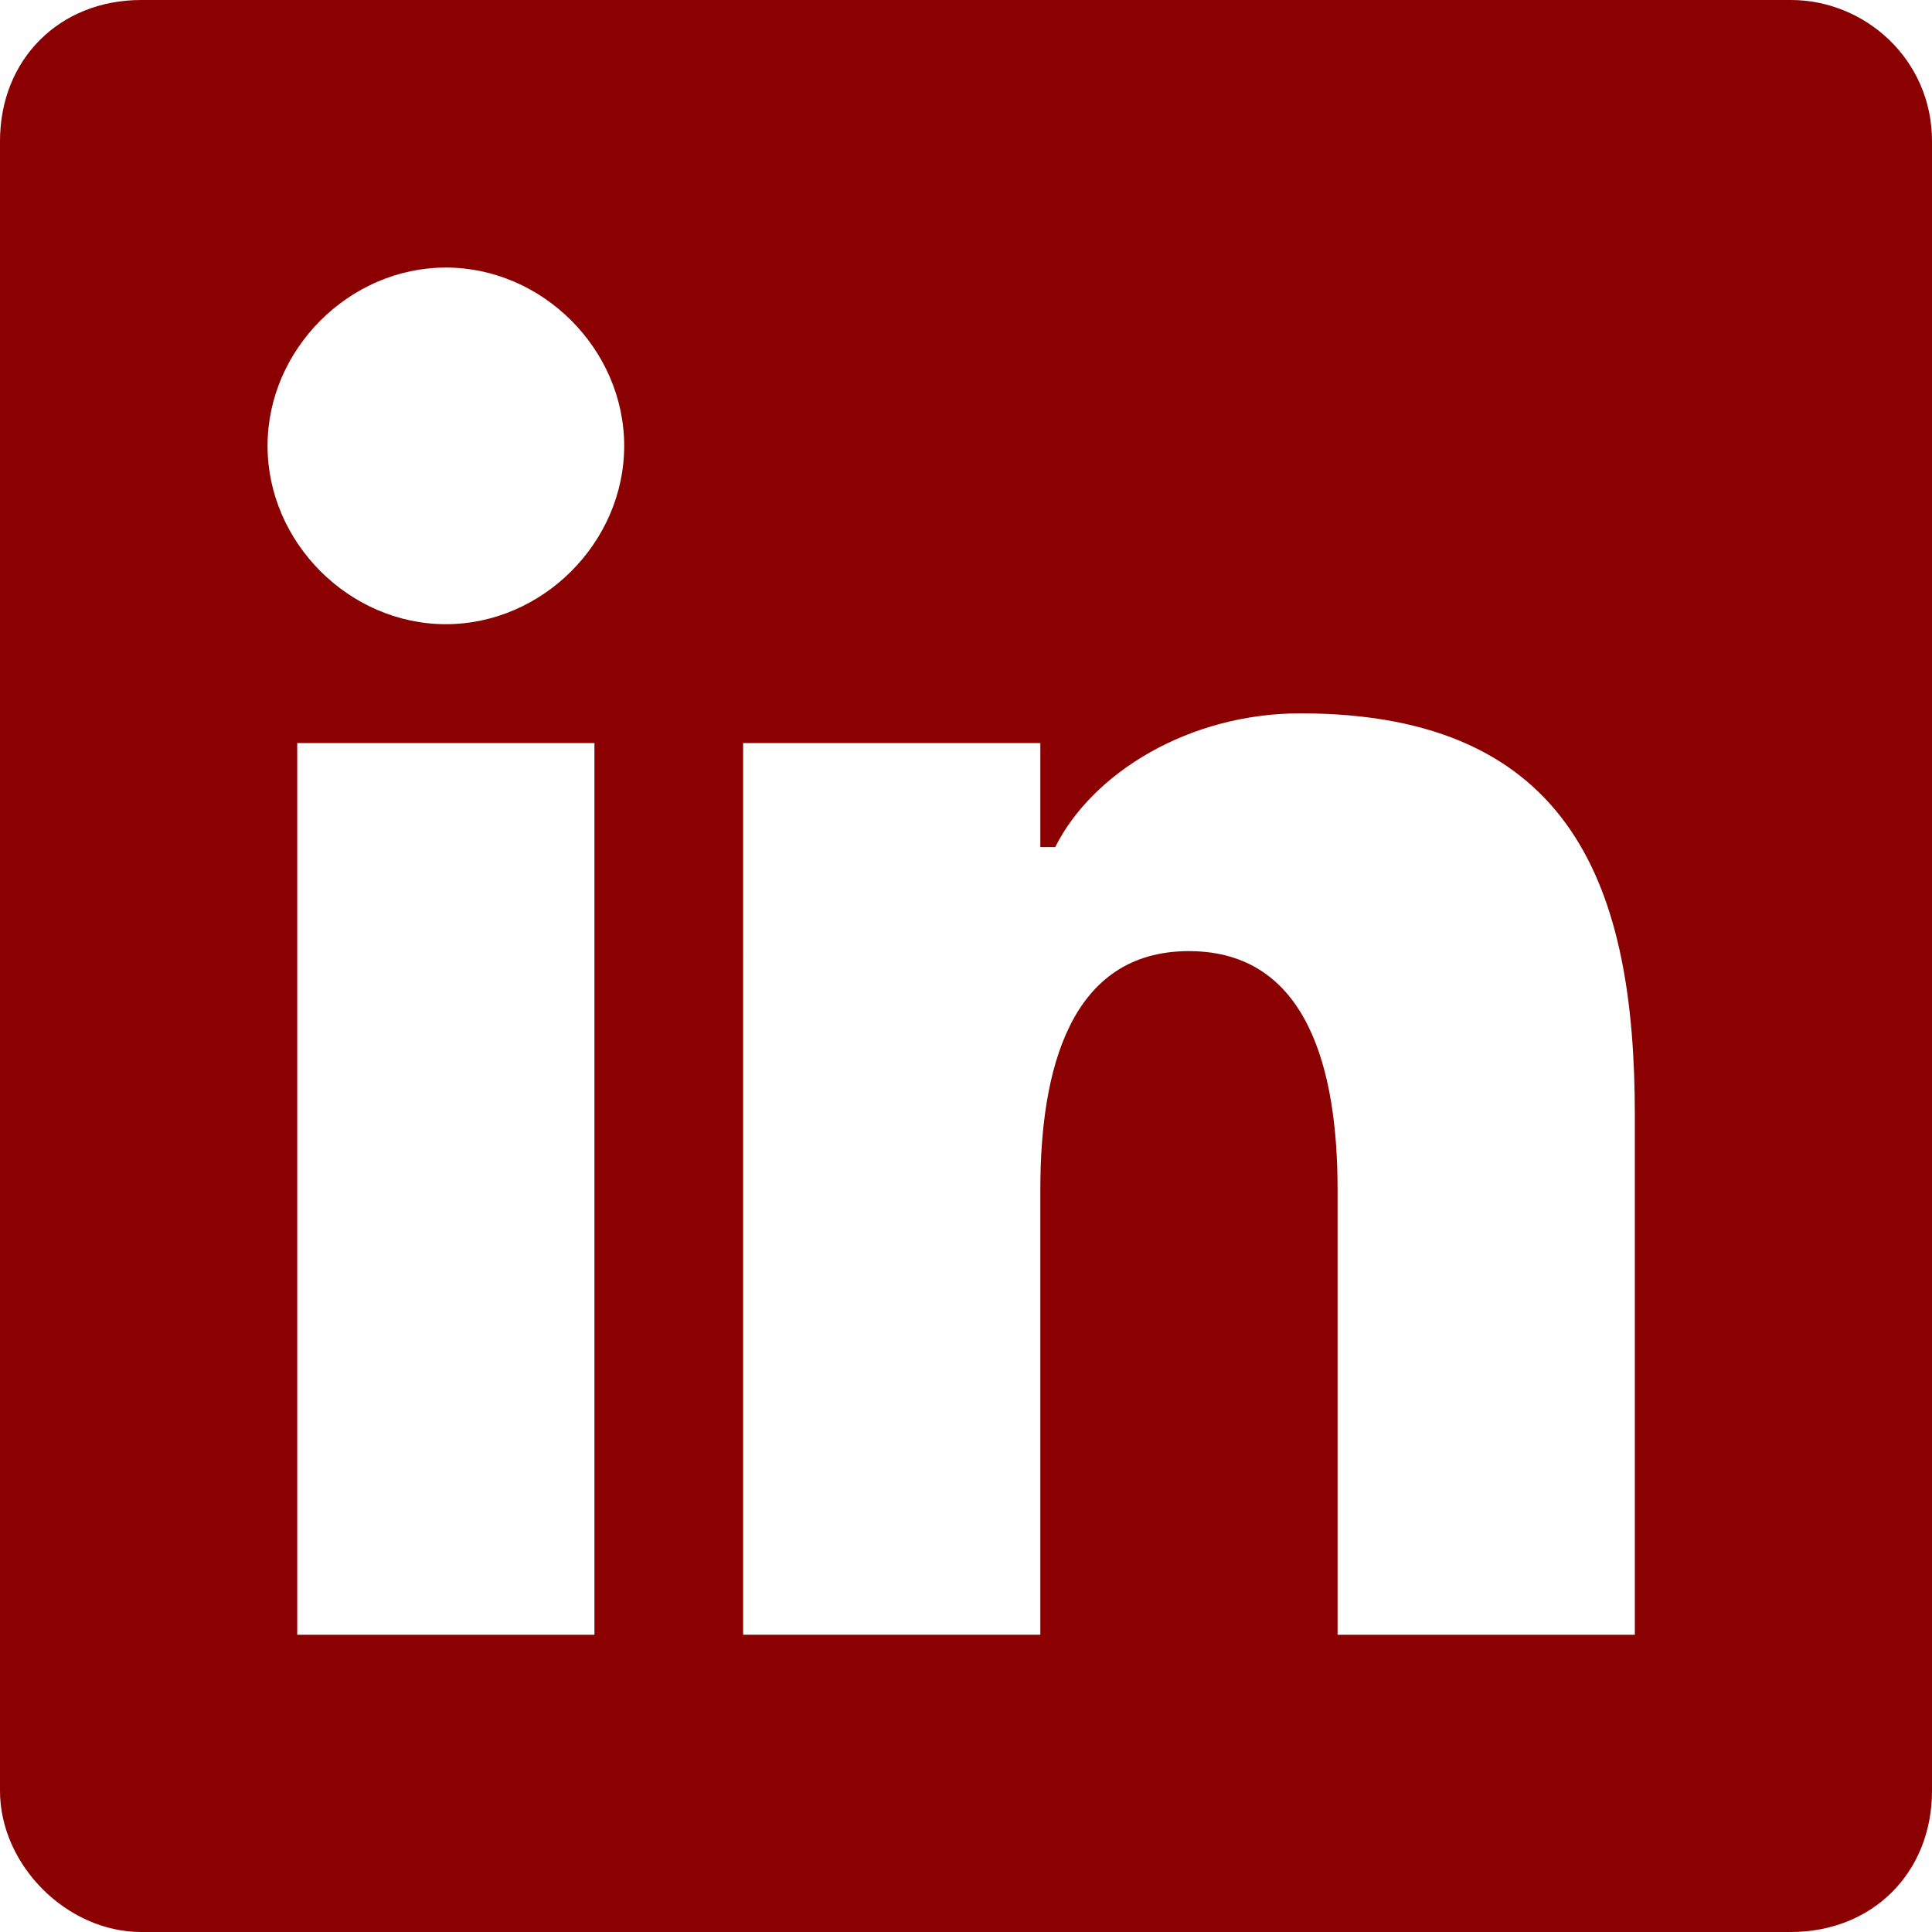 <svg xmlns="http://www.w3.org/2000/svg" width="50" height="50" fill="none" xmlns:v="https://vecta.io/nano"><path d="M46.346 0H3.654C1.538 0 0 1.538 0 3.654v42.692C0 48.269 1.731 50 3.654 50h42.692C48.462 50 50 48.462 50 46.346V3.654C50 1.538 48.269 0 46.346 0zM15.385 42.308H7.692V19.231h7.692v23.077zm-3.846-26.154c-2.5 0-4.615-2.115-4.615-4.615s2.115-4.615 4.615-4.615 4.615 2.115 4.615 4.615-2.115 4.615-4.615 4.615zm30.769 26.154h-7.692V30.769c0-3.077-.769-6.154-3.846-6.154s-3.846 3.077-3.846 6.154v11.538h-7.692V19.231h7.692v2.692h.385c.962-1.923 3.462-3.462 6.346-3.462 7.115 0 8.654 4.615 8.654 10.385v13.461z" fill="#8b0000"/></svg>